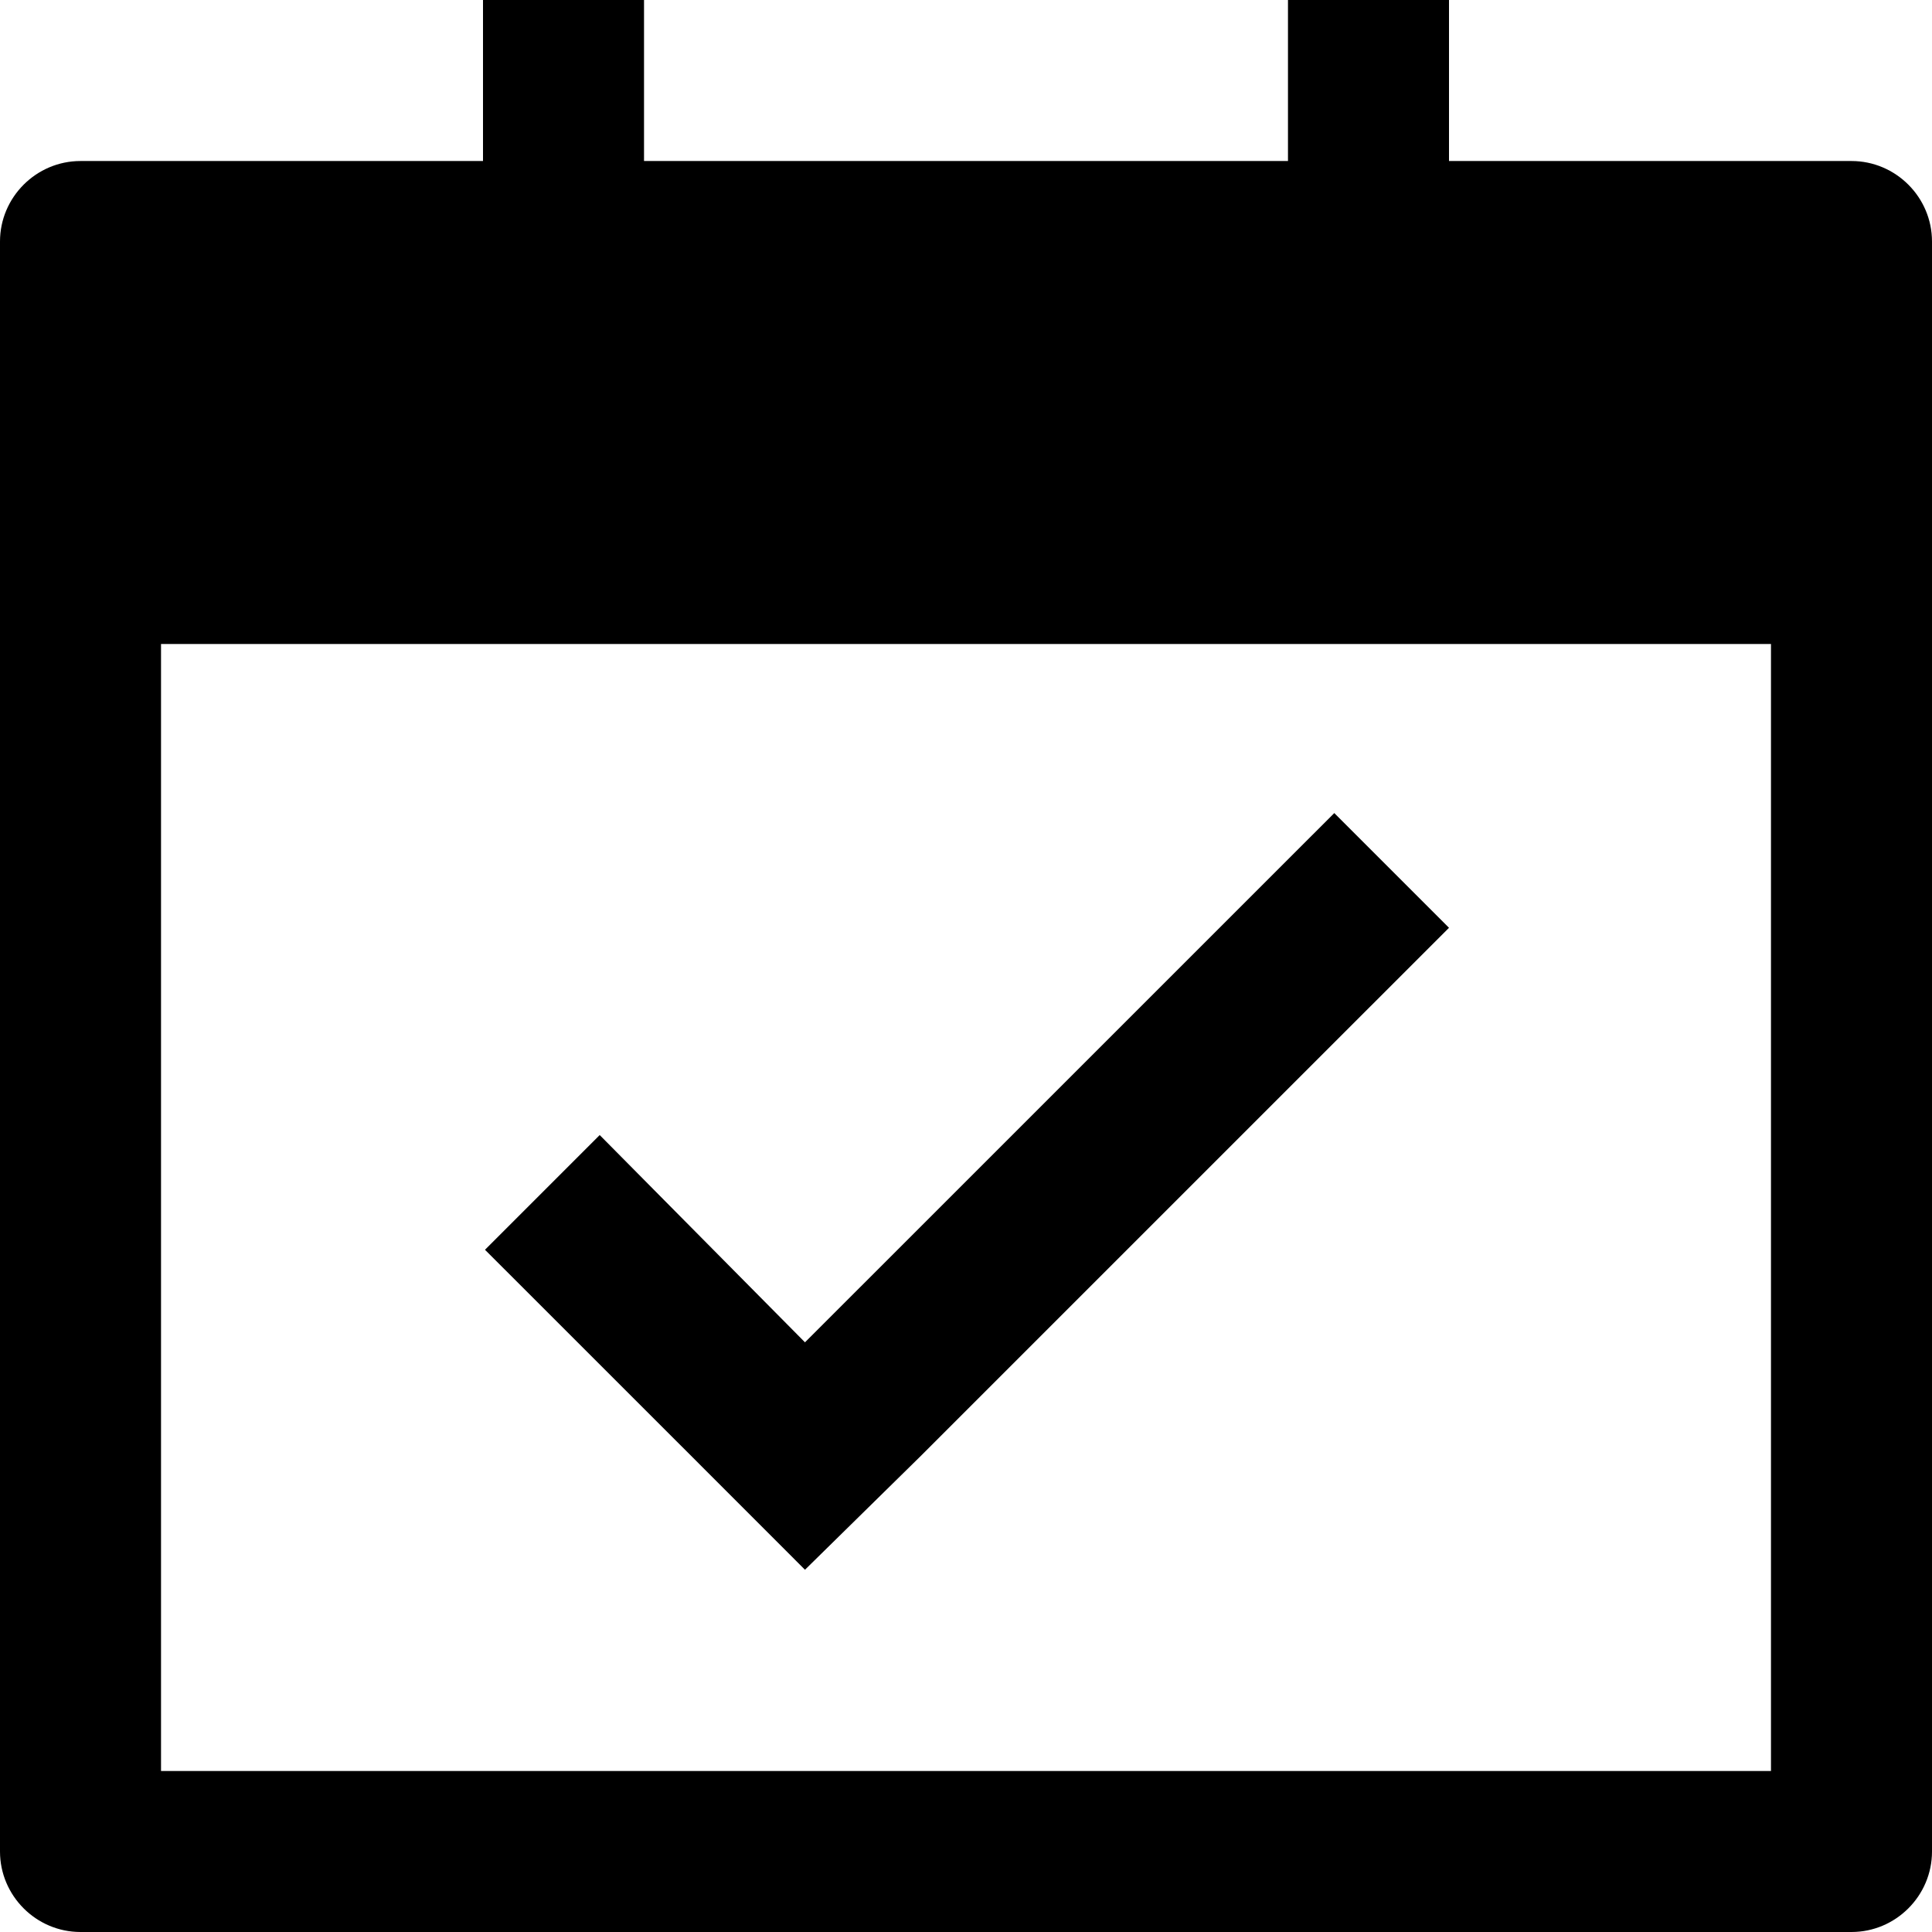 <?xml version="1.0" encoding="UTF-8"?><svg width="32px" height="32px" viewBox="0 0 32 32" version="1.1" xmlns="http://www.w3.org/2000/svg" xmlns:xlink="http://www.w3.org/1999/xlink"><g><g transform="translate(-1341, -762)"><g transform="translate(996, 0)"><g transform="translate(28, 746)"><g transform="translate(278, 0)"><g transform="translate(39, 16)"><path d="M30.667,2.667 L24,2.667 L24,0 L21.333,0 L21.333,2.667 L10.667,2.667 L10.667,0 L8,0 L8,2.667 L1.333,2.667 C0.6,2.667 0,3.267 0,4 L0,30.667 C0,31.4 0.6,32 1.333,32 L30.667,32 C31.4,32 32,31.4 32,30.667 L32,4 C32,3.267 31.4,2.667 30.667,2.667 Z M29.333,29.333 L2.667,29.333 L2.667,10.667 L29.333,10.667 L29.333,29.333 Z M11.467,24.133 L8.033,20.7 L9.933,18.8 L13.333,22.233 L22.1,13.467 L24,15.367 L15.233,24.133 L13.333,26 L11.467,24.133 Z"/></g></g></g></g></g></g></svg>